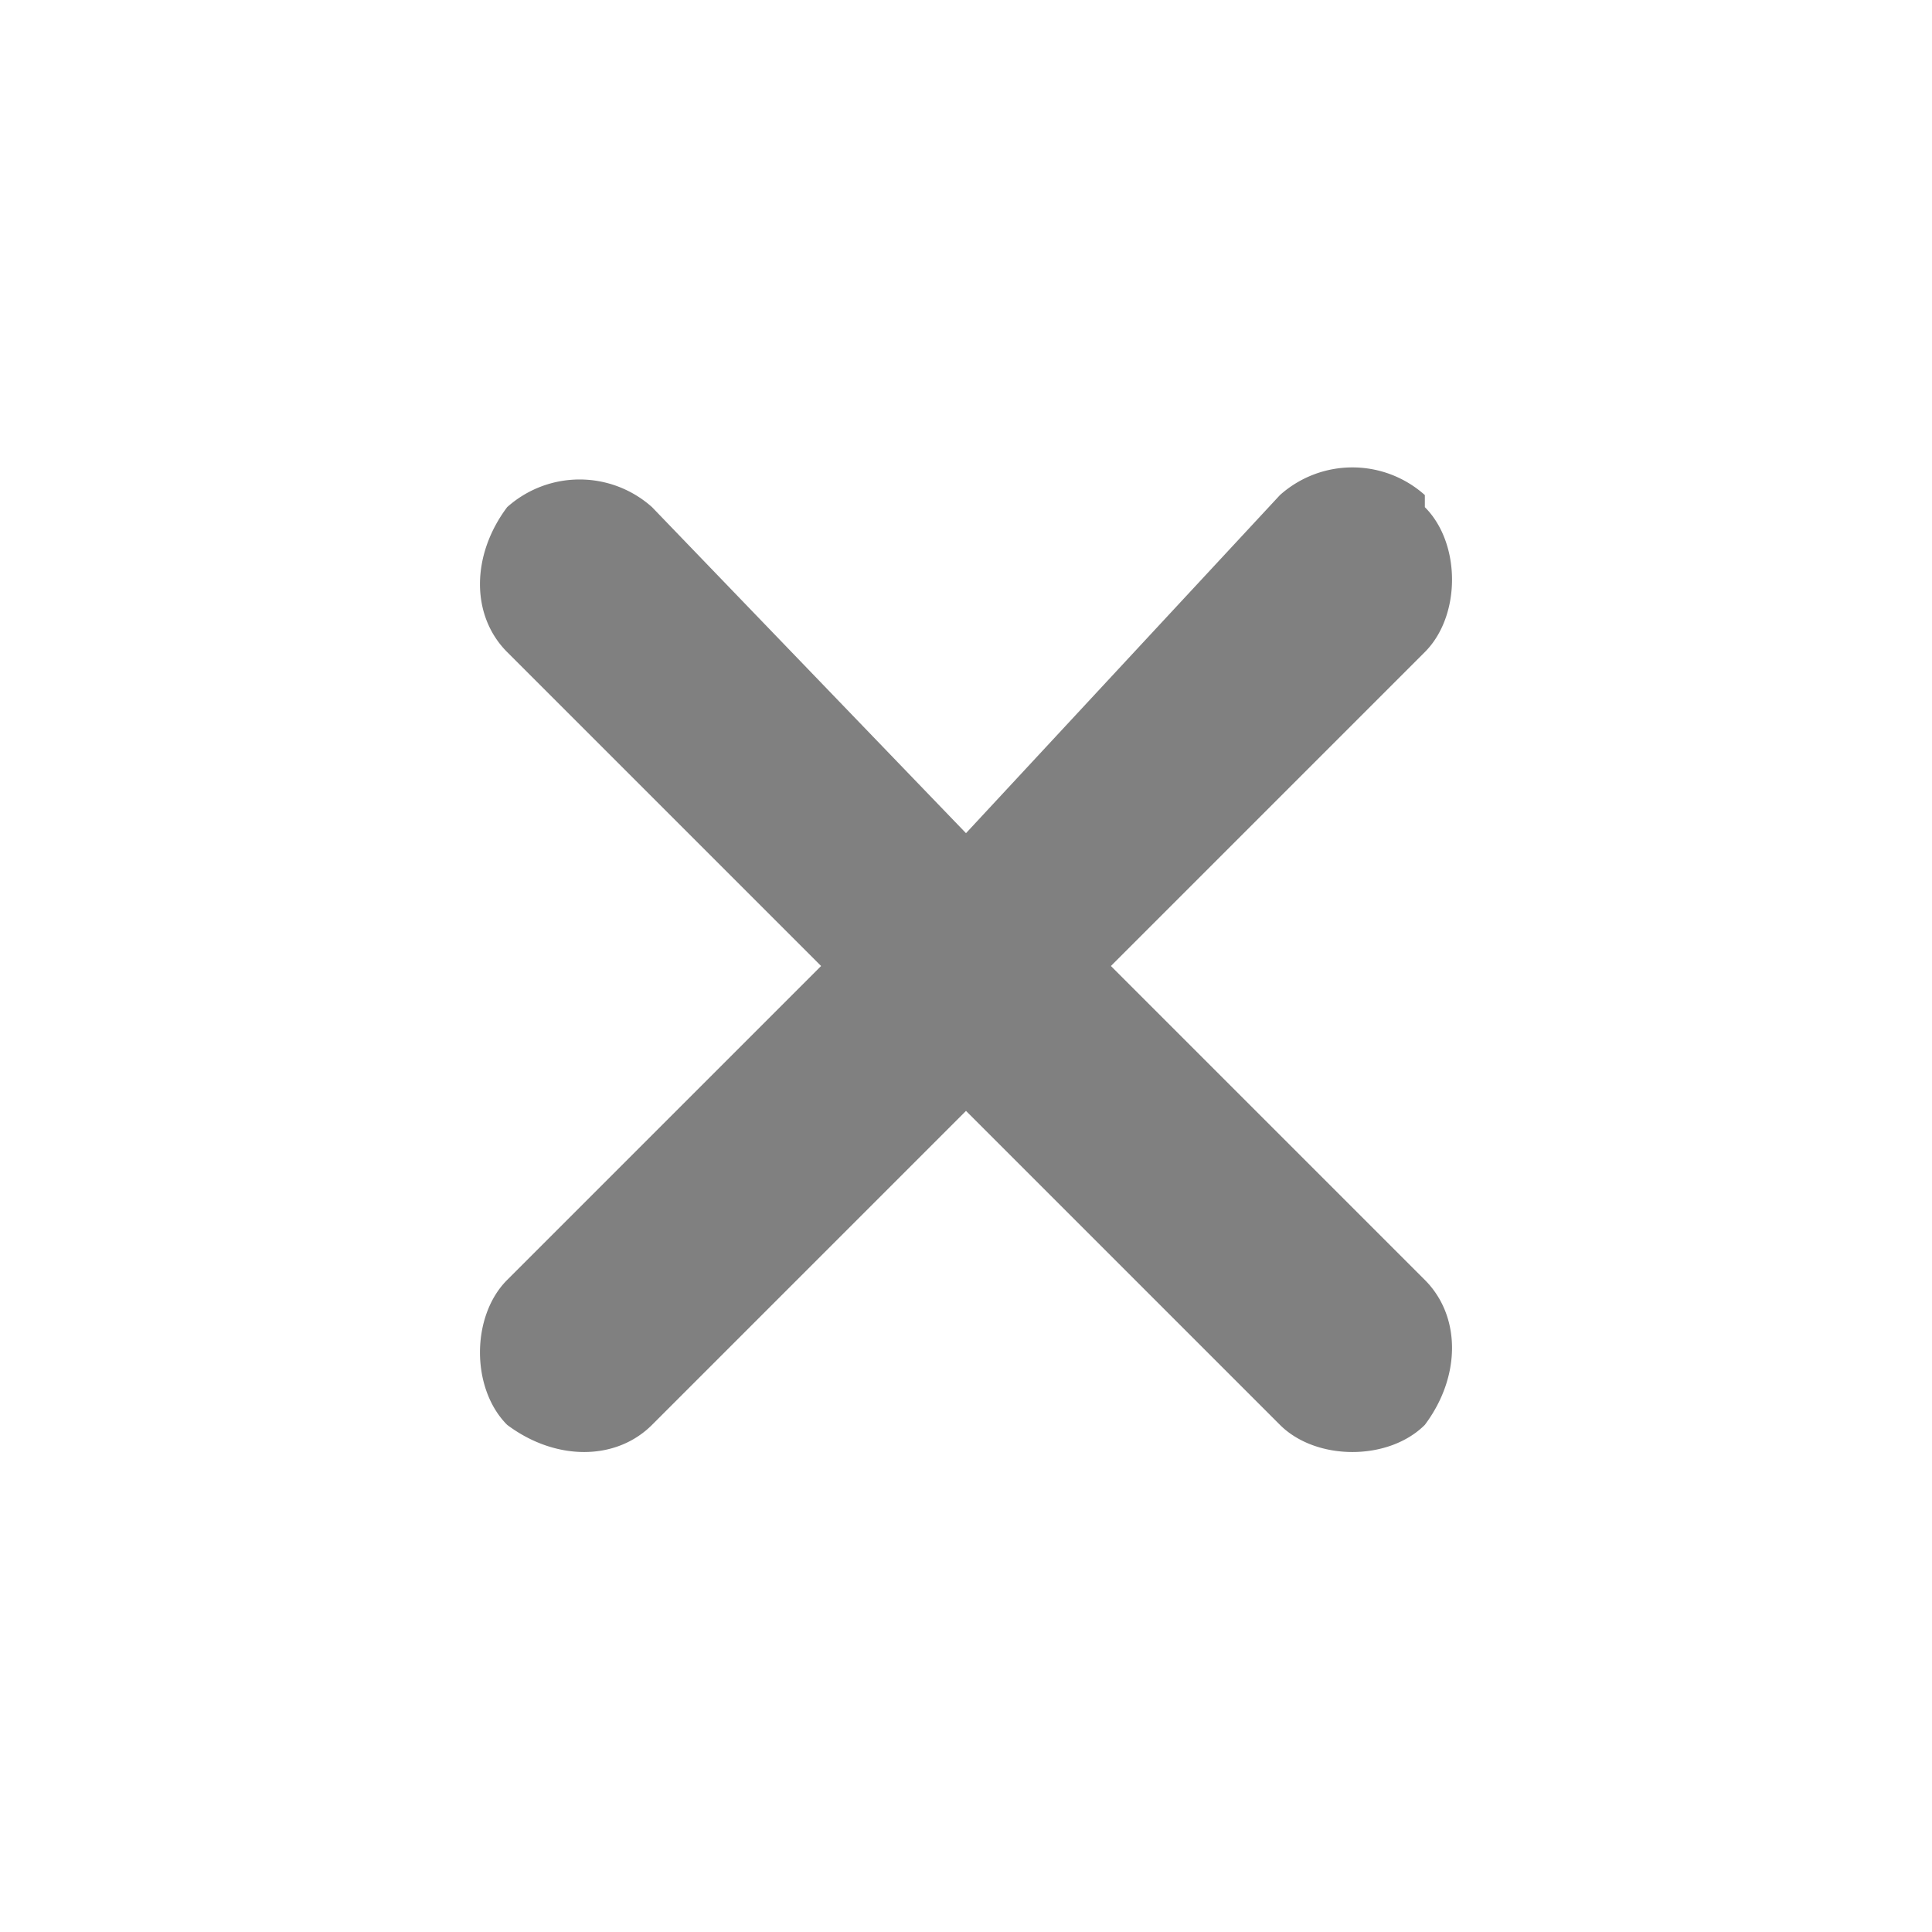 <svg xmlns="http://www.w3.org/2000/svg" width="16" height="16"><g fill-rule="nonzero" fill="none"><path d="M.6.6h14.8v14.8H.6z"/><path fill="gray" d="M11.8 4.1a.9.9 0 00-1.2 0L8 6.9 5.4 4.2a.9.9 0 00-1.2 0c-.3.4-.3.9 0 1.2L6.8 8l-2.6 2.6c-.3.3-.3.9 0 1.2.4.3.9.3 1.2 0L8 9.2l2.6 2.6c.3.3.9.3 1.2 0 .3-.4.3-.9 0-1.2L9.2 8l2.6-2.6c.3-.3.3-.9 0-1.2z"/></g></svg>